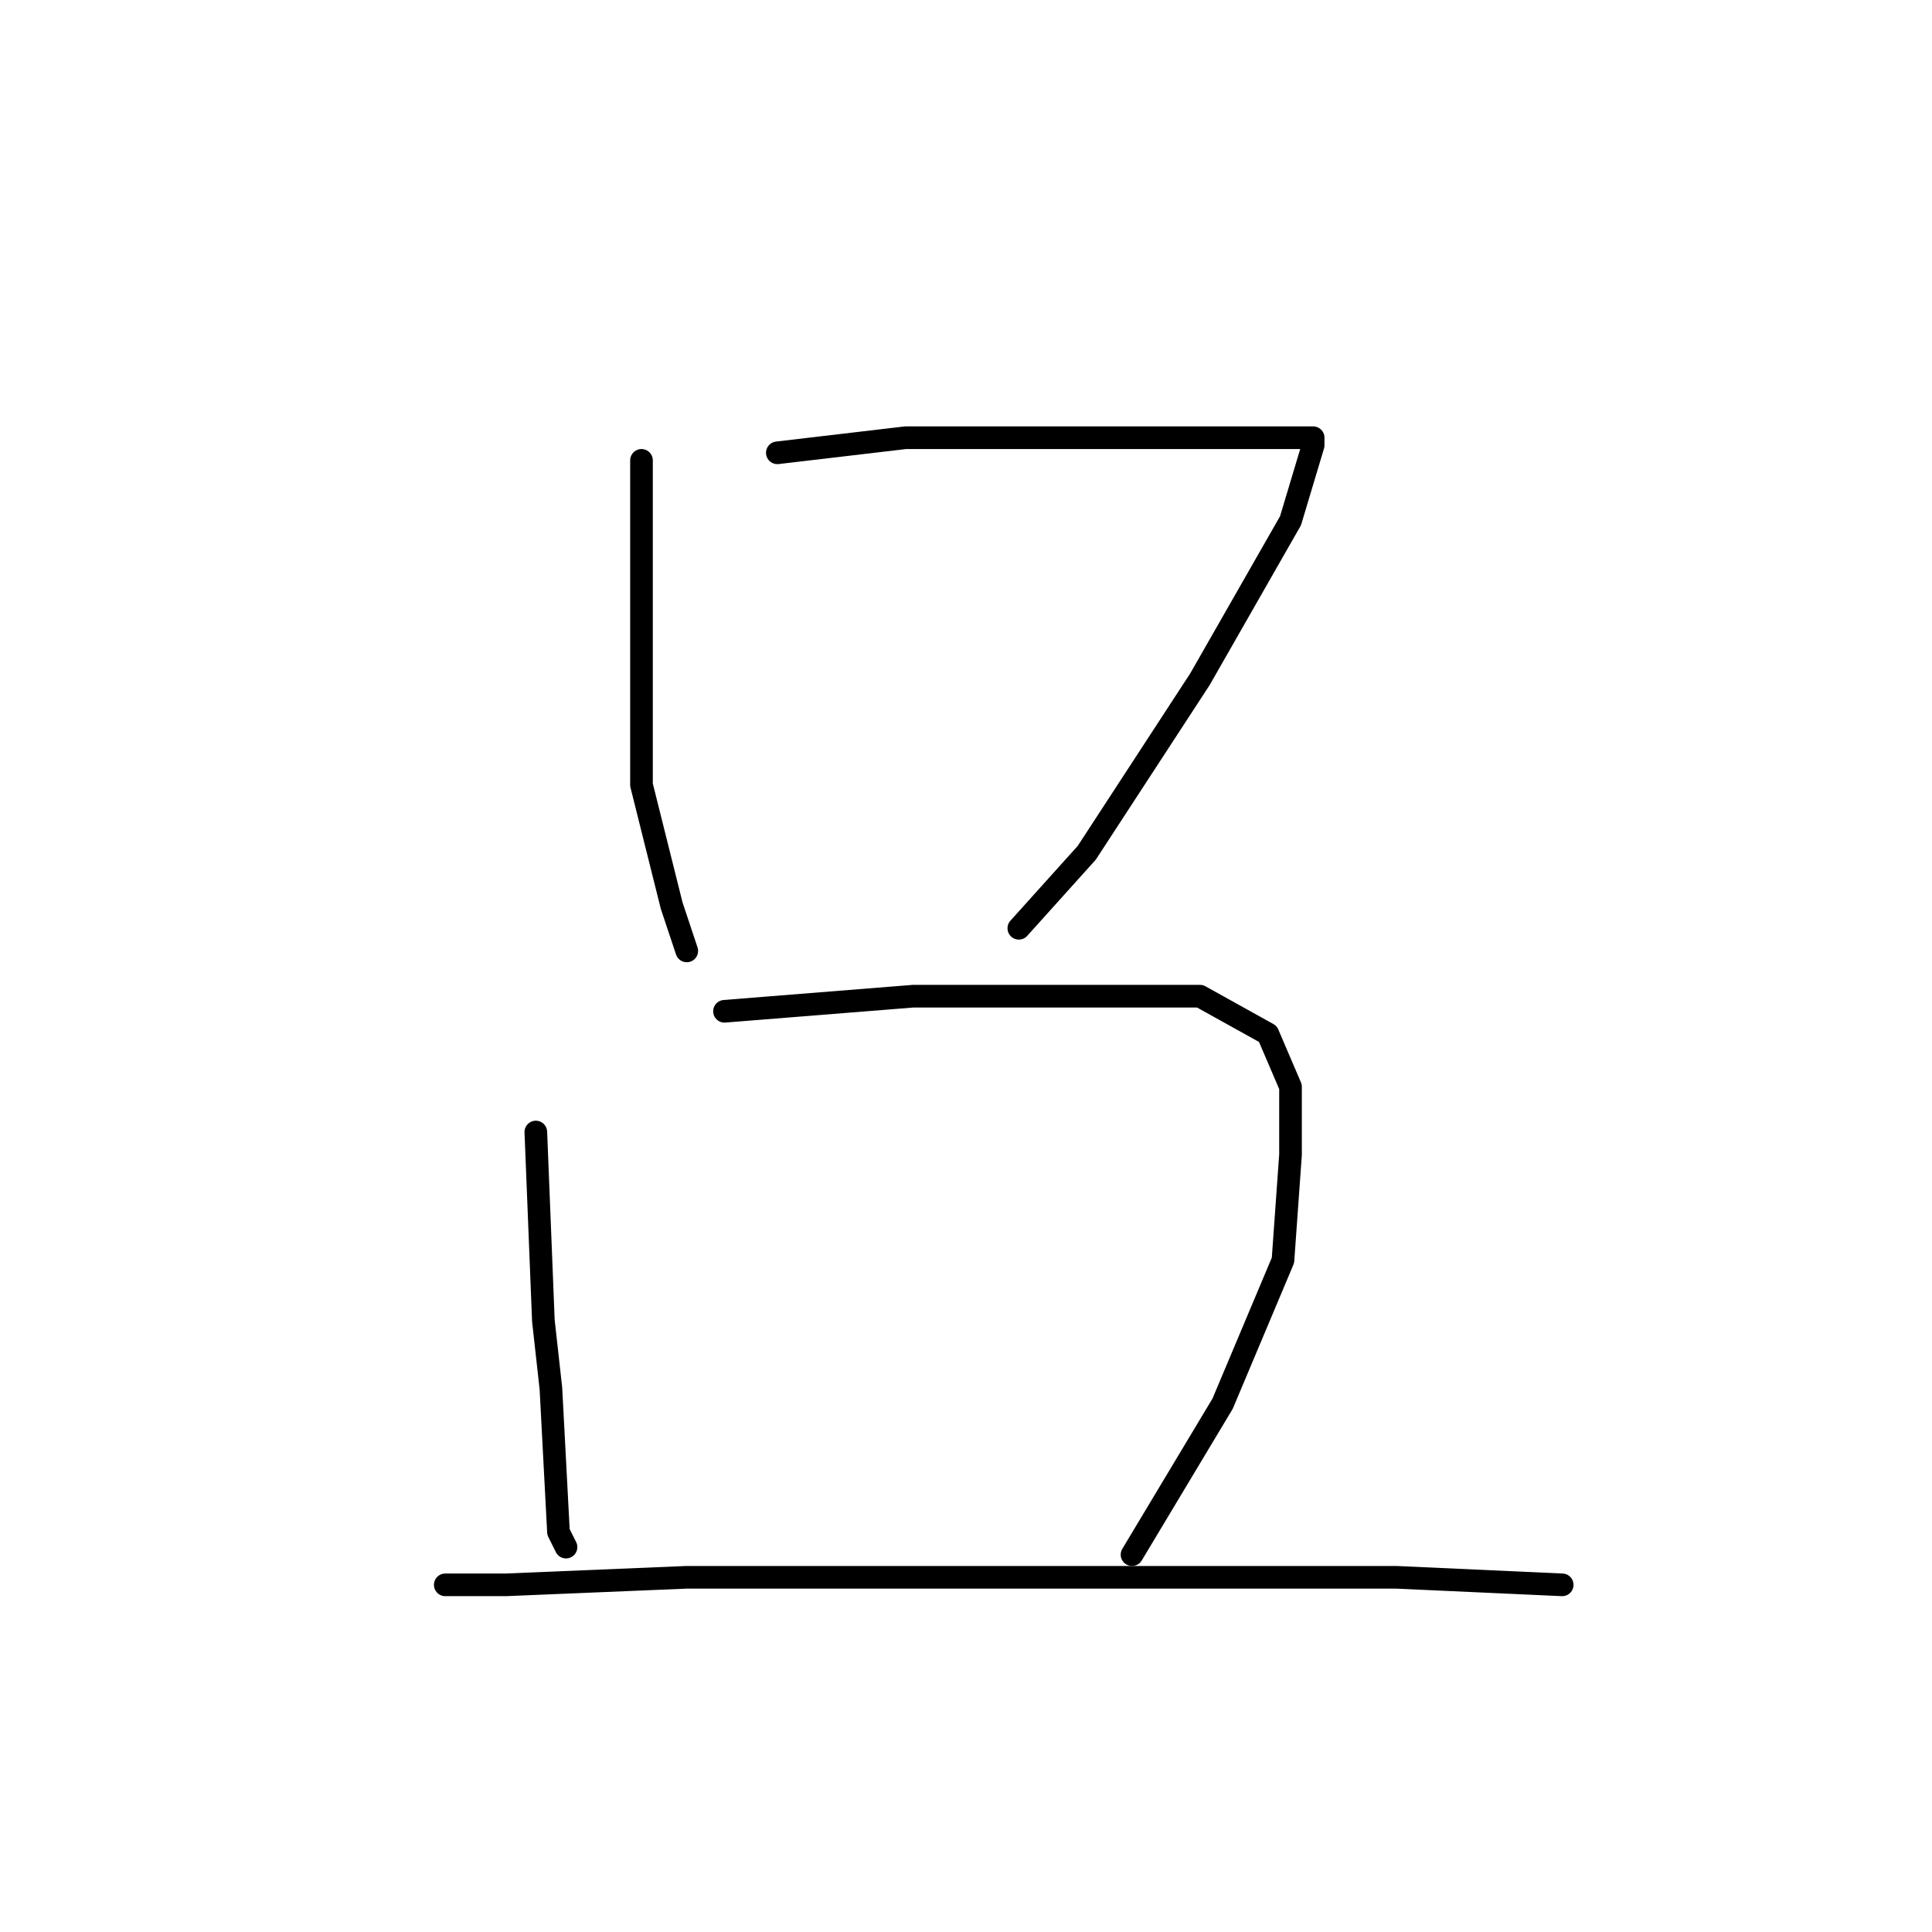 <?xml version="1.0" standalone="no"?>
    <svg width="256" height="256" xmlns="http://www.w3.org/2000/svg" version="1.1">
    <polyline stroke="black" stroke-width="3" stroke-linecap="round" fill="transparent" stroke-linejoin="round" points="85 61 85 75 85 104 89 120 91 126 91 126 " />
        <polyline stroke="black" stroke-width="3" stroke-linecap="round" fill="transparent" stroke-linejoin="round" points="103 60 120 58 141 58 159 58 170 58 174 58 174 59 171 69 159 90 144 113 135 123 135 123 " />
        <polyline stroke="black" stroke-width="3" stroke-linecap="round" fill="transparent" stroke-linejoin="round" points="71 150 72 175 73 184 74 203 75 205 75 205 " />
        <polyline stroke="black" stroke-width="3" stroke-linecap="round" fill="transparent" stroke-linejoin="round" points="96 134 121 132 141 132 159 132 168 137 171 144 171 153 170 167 162 186 153 201 150 206 150 206 " />
        <polyline stroke="black" stroke-width="3" stroke-linecap="round" fill="transparent" stroke-linejoin="round" points="59 210 67 210 91 209 120 209 139 209 185 209 207 210 207 210 " />
        </svg>